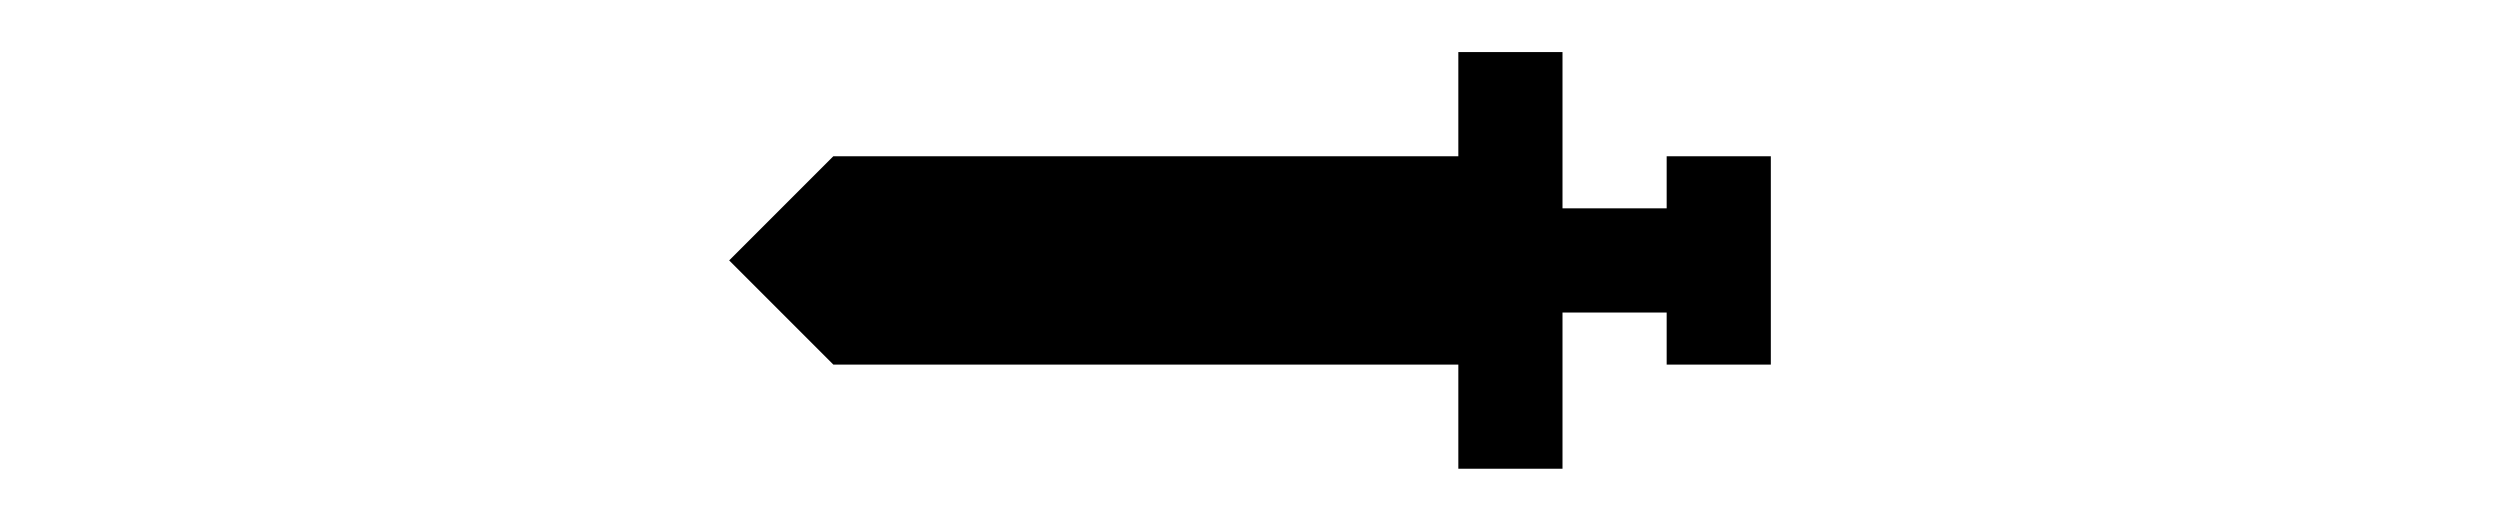 <?xml version="1.0" encoding="utf-8"?>
<!-- Generator: Adobe Illustrator 24.3.0, SVG Export Plug-In . SVG Version: 6.00 Build 0)  -->
<svg version="1.1" id="Layer_1" xmlns="http://www.w3.org/2000/svg" xmlns:xlink="http://www.w3.org/1999/xlink" x="0px" y="0px"
	 viewBox="0 0 48 10" style="enable-background:new 0 0 48 10;" xml:space="preserve">
<polygon points="16,3 28,3 28,1 30,1 30,4 32,4 32,3 34,3 34,7 32,7 32,6 30,6 30,9 28,9 28,7 16,7 14,5 "/>
</svg>

